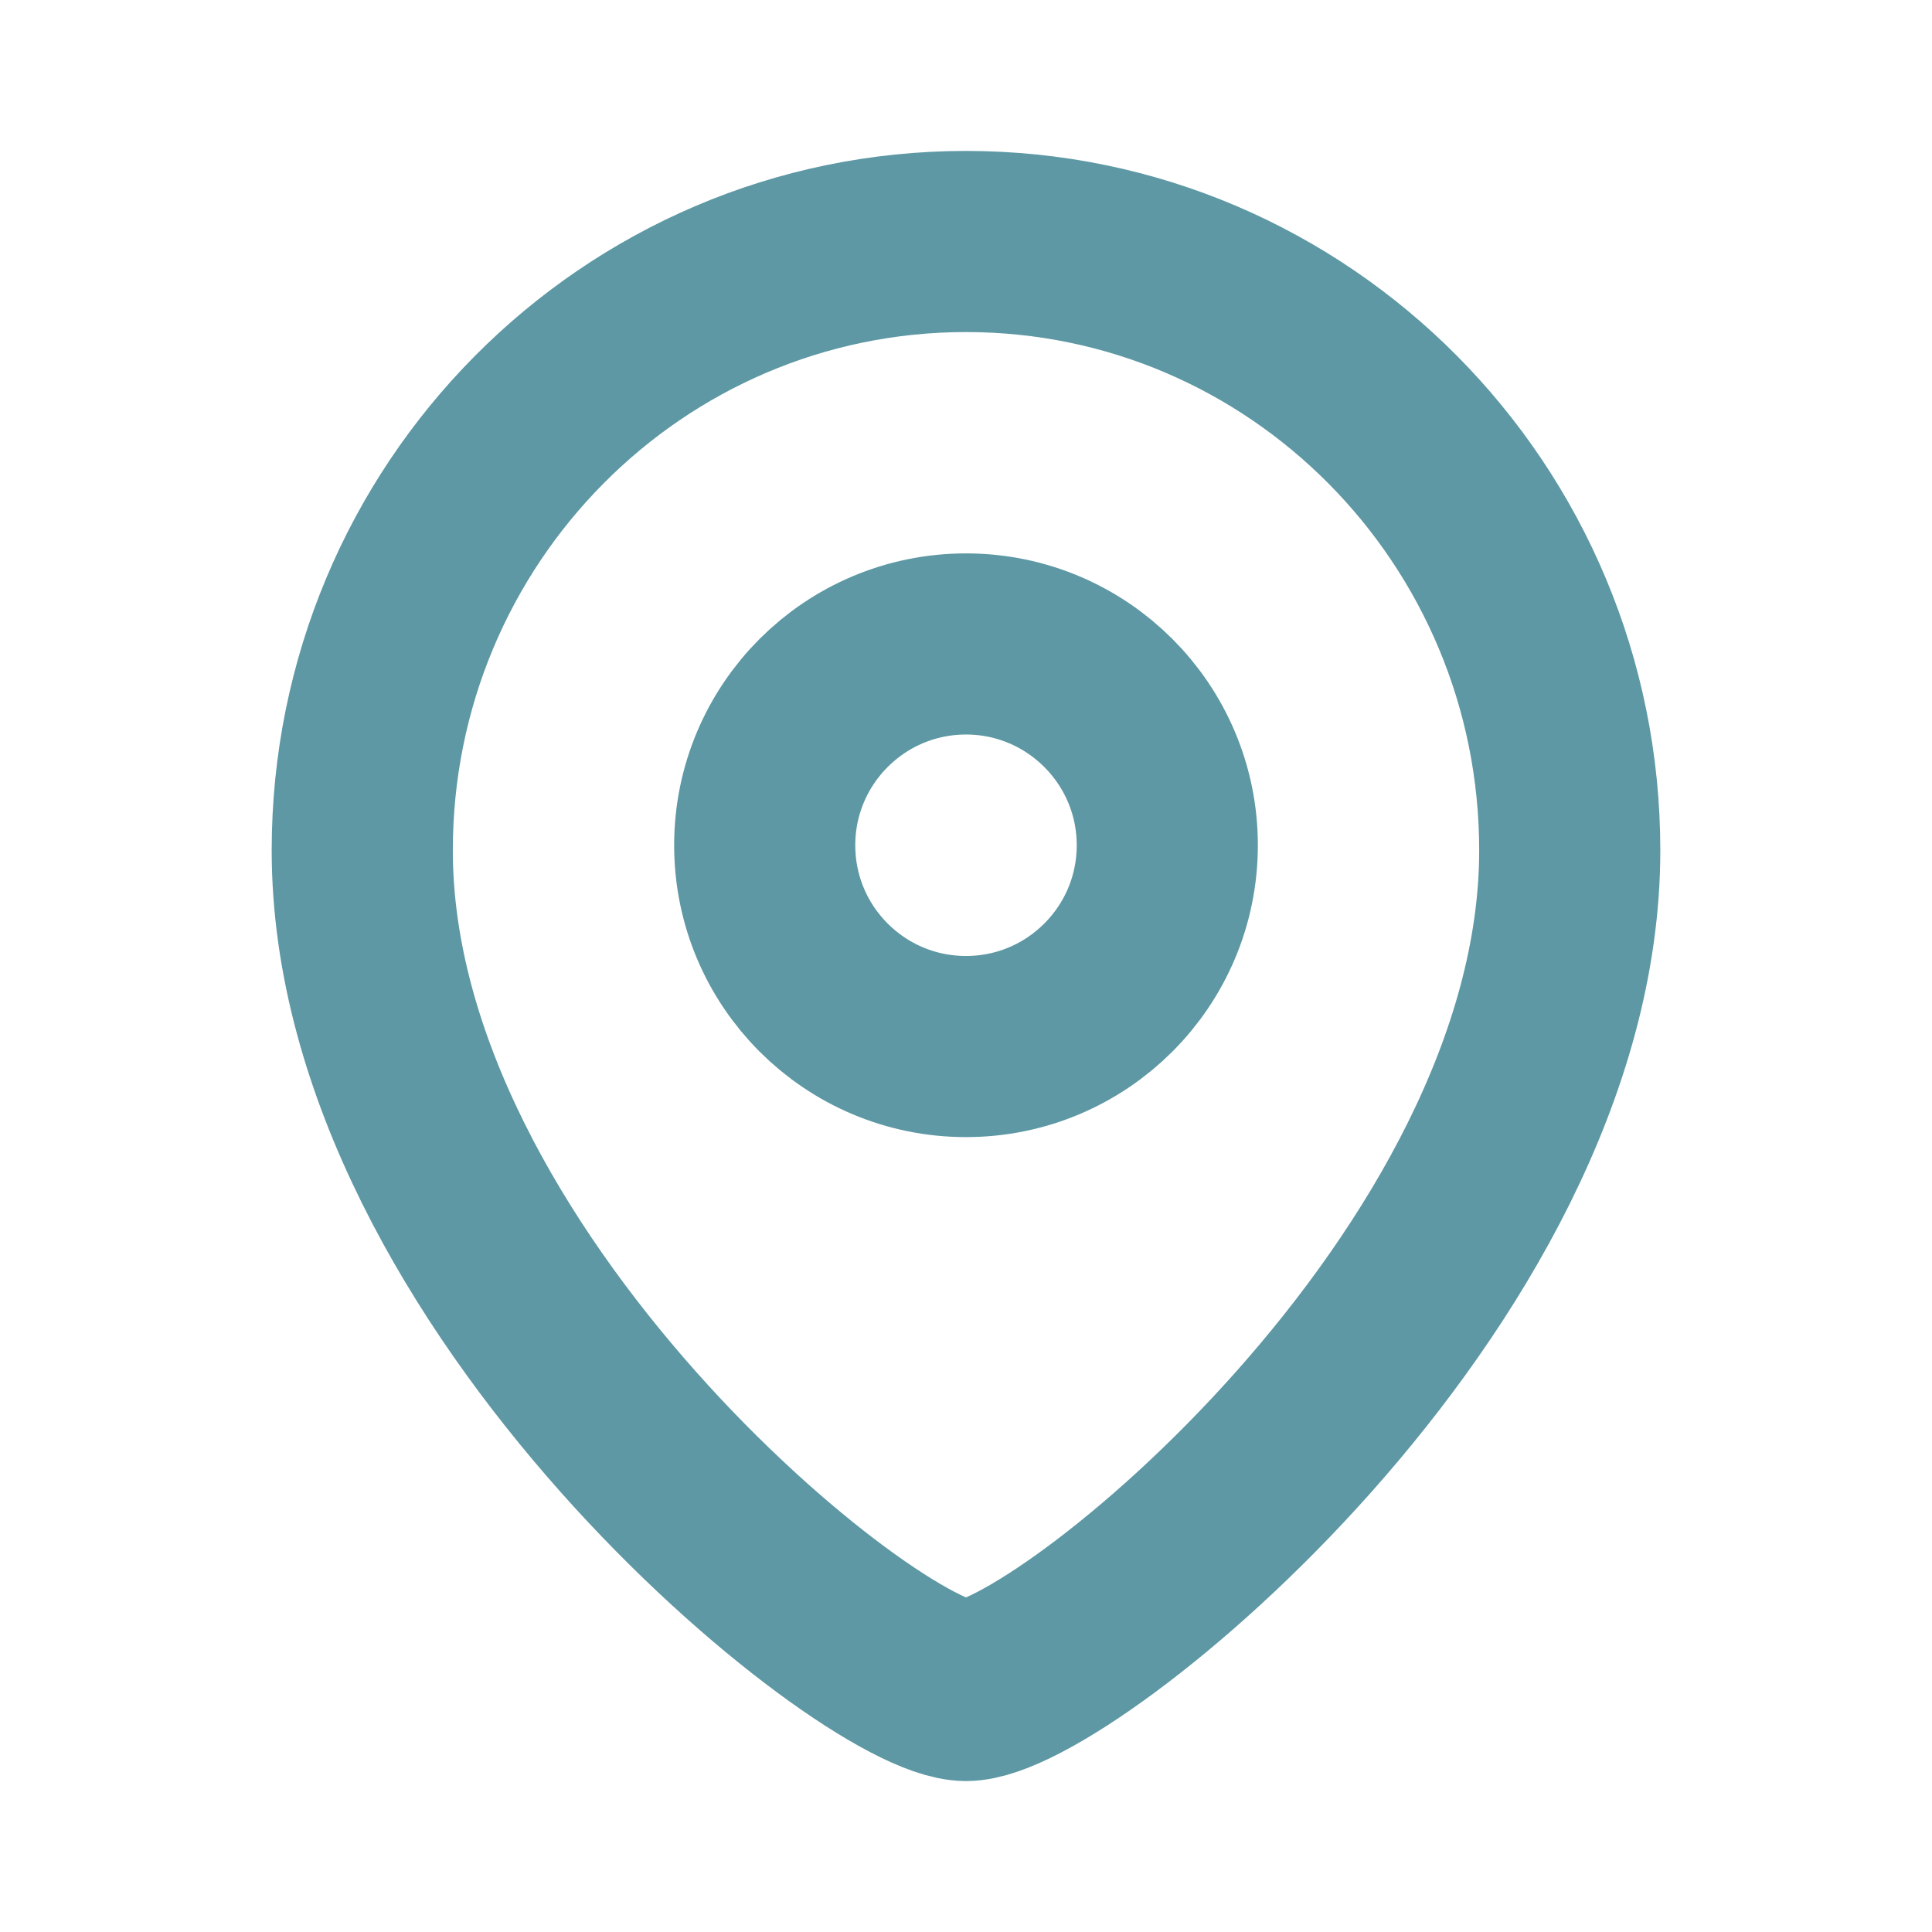 <svg width="16" height="16" viewBox="0 0 16 16" fill="none" xmlns="http://www.w3.org/2000/svg">
<path fill-rule="evenodd" clip-rule="evenodd" d="M9.667 7C9.667 6.08 8.92 5.333 8 5.333C7.079 5.333 6.333 6.08 6.333 7C6.333 7.921 7.079 8.667 8 8.667C8.92 8.667 9.667 7.921 9.667 7Z" stroke="#5D98A4" stroke-width="1.5" stroke-linecap="round" stroke-linejoin="round"/>
<path fill-rule="evenodd" clip-rule="evenodd" d="M8 14C7.201 14 3 10.599 3 7.042C3 4.258 5.238 2 8 2C10.761 2 13 4.258 13 7.042C13 10.599 8.799 14 8 14Z" stroke="#5D98A4" stroke-width="1.5" stroke-linecap="round" stroke-linejoin="round"/>
</svg>
